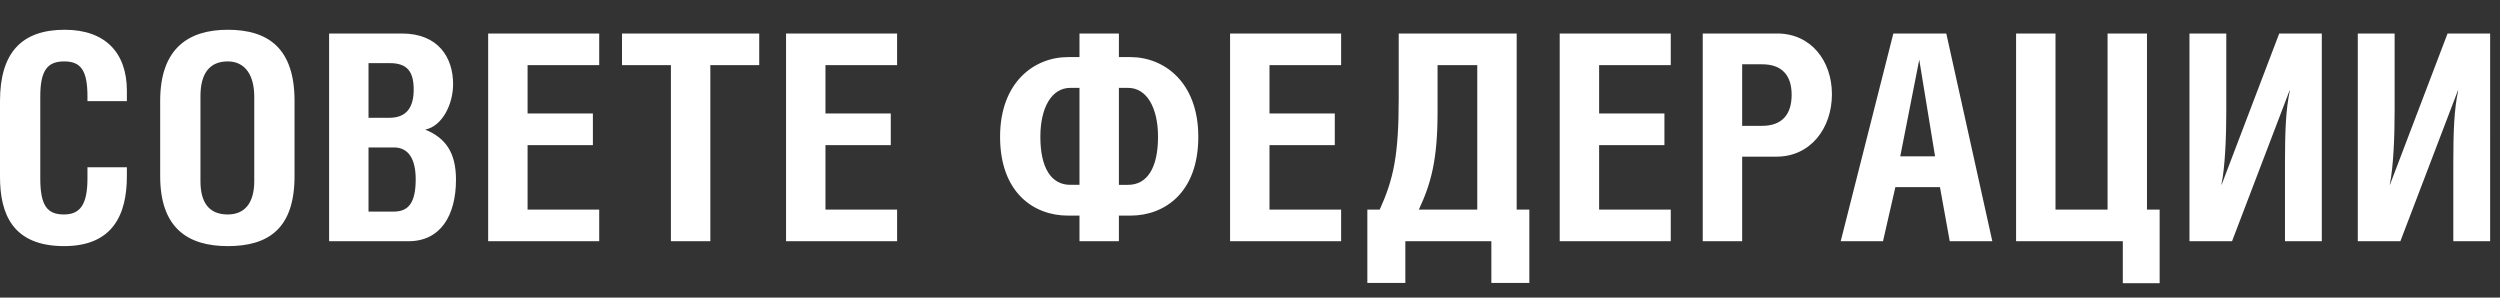 <svg width="252" height="30" fill="none" xmlns="http://www.w3.org/2000/svg"><rect width="100%" height="100%" fill="#333333" stroke="none"/><g clip-path="url(#a)" fill="#fff"><path d="M12.789 10.192V9.148C12.789 5.291 10.585 3 6.525 3 2.204 3 0 5.291 0 10.192v7.627c0 3.712 1.247 6.989 6.467 6.989 4.959 0 6.322-3.248 6.322-7.047v-.899H8.816v1.131c0 2.697-.783 3.625-2.378 3.625-1.682 0-2.378-.899-2.378-3.625V9.728c0-2.639.725-3.538 2.407-3.538s2.349.899 2.349 3.538v.464h3.973ZM16.146 10.163v7.598c0 5.278 2.842 7.047 6.815 7.047 4.031 0 6.728-1.711 6.728-7.047v-7.598C29.69 4.827 26.992 3 22.961 3c-3.973 0-6.815 1.885-6.815 7.163Zm6.815-3.973c1.711 0 2.668 1.334 2.668 3.567v8.497c0 2.204-.957 3.364-2.668 3.364-1.885 0-2.755-1.189-2.755-3.364V9.699c0-2.233.87-3.509 2.755-3.509ZM37.147 6.364h2.146c1.798 0 2.407.899 2.407 2.668 0 1.798-.725 2.842-2.465 2.842h-2.088v-5.51Zm0 8.497h2.552c1.479 0 2.204 1.16 2.204 3.219 0 2.349-.725 3.248-2.204 3.248h-2.552v-6.467Zm-3.973 9.454h8.004c3.219 0 4.785-2.581 4.785-6.206 0-2.726-1.044-4.205-3.103-5.046 1.74-.348 2.813-2.581 2.813-4.582 0-2.668-1.48-5.104-5.162-5.104h-7.337v20.938ZM49.207 3.377v20.938H60.4v-3.19H53.18v-6.496h6.583v-3.19H53.18V6.567h7.22v-3.19H49.208ZM71.6 6.567h4.93v-3.19H62.698v3.19h4.93v17.748h3.974V6.567ZM79.234 3.377v20.938h11.194v-3.19h-7.221v-6.496h6.583v-3.19h-6.583V6.567h7.22v-3.19H79.235ZM108.812 3.377v2.378h-1.16c-3.393 0-6.844 2.523-6.844 8.033 0 5.655 3.422 7.946 6.844 7.946h1.16v2.581h3.973v-2.581h1.16c3.422 0 6.844-2.291 6.844-7.946 0-5.51-3.451-8.033-6.844-8.033h-1.16V3.377h-3.973Zm0 15.254h-.928c-1.943 0-3.016-1.74-3.016-4.843 0-2.929 1.131-4.93 3.016-4.93h.928v9.773Zm3.973-9.773h.928c1.885 0 3.016 2.001 3.016 4.93 0 3.103-1.073 4.843-3.016 4.843h-.928V8.858ZM123.991 3.377v20.938h11.194v-3.19h-7.221v-6.496h6.583v-3.19h-6.583V6.567h7.221v-3.19h-11.194ZM140.991 3.377v6.525c0 5.771-.522 8.149-1.914 11.223h-1.248v7.395h3.829v-4.205h8.671v4.205h3.828v-7.395h-1.276V3.377h-11.89Zm7.917 3.19v14.558h-5.887c1.218-2.61 1.885-4.988 1.885-9.802V6.567h4.002ZM157.218 3.377v20.938h11.194v-3.19h-7.221v-6.496h6.583v-3.19h-6.583V6.567h7.221v-3.19h-11.194ZM175.61 15.789h3.48c3.393 0 5.568-2.842 5.568-6.293 0-3.364-2.117-6.119-5.51-6.119h-7.511v20.938h3.973v-8.526Zm0-9.309h2.001c2.001 0 2.987 1.102 2.987 3.074 0 2.001-.986 3.132-2.987 3.132h-2.001V6.48ZM185.543 24.315h4.263l1.247-5.452h4.495l.986 5.452h4.292l-4.64-20.938h-5.336l-5.307 20.938Zm6.003-8.555 1.914-9.744 1.595 9.744h-3.509ZM207.194 3.377h-3.973v20.938h10.759v4.234h3.712v-7.424h-1.276V3.377h-3.973v17.748h-5.249V3.377ZM220.698 3.377v20.938h4.292l5.8-15.196h.029c-.406 1.885-.493 4.089-.493 7.279v7.917h3.712V3.377h-4.292l-5.8 15.225h-.029c.377-1.74.493-4.901.493-7.395v-7.83h-3.712ZM237.666 3.377v20.938h4.292l5.8-15.196h.029c-.406 1.885-.493 4.089-.493 7.279v7.917h3.712V3.377h-4.292l-5.8 15.225h-.029c.377-1.74.493-4.901.493-7.395v-7.83h-3.712Z"/></g><defs><clipPath id="a"><path fill="#fff" transform="translate(0 1)" d="M0 0h251.006v28H0z"/></clipPath></defs></svg>